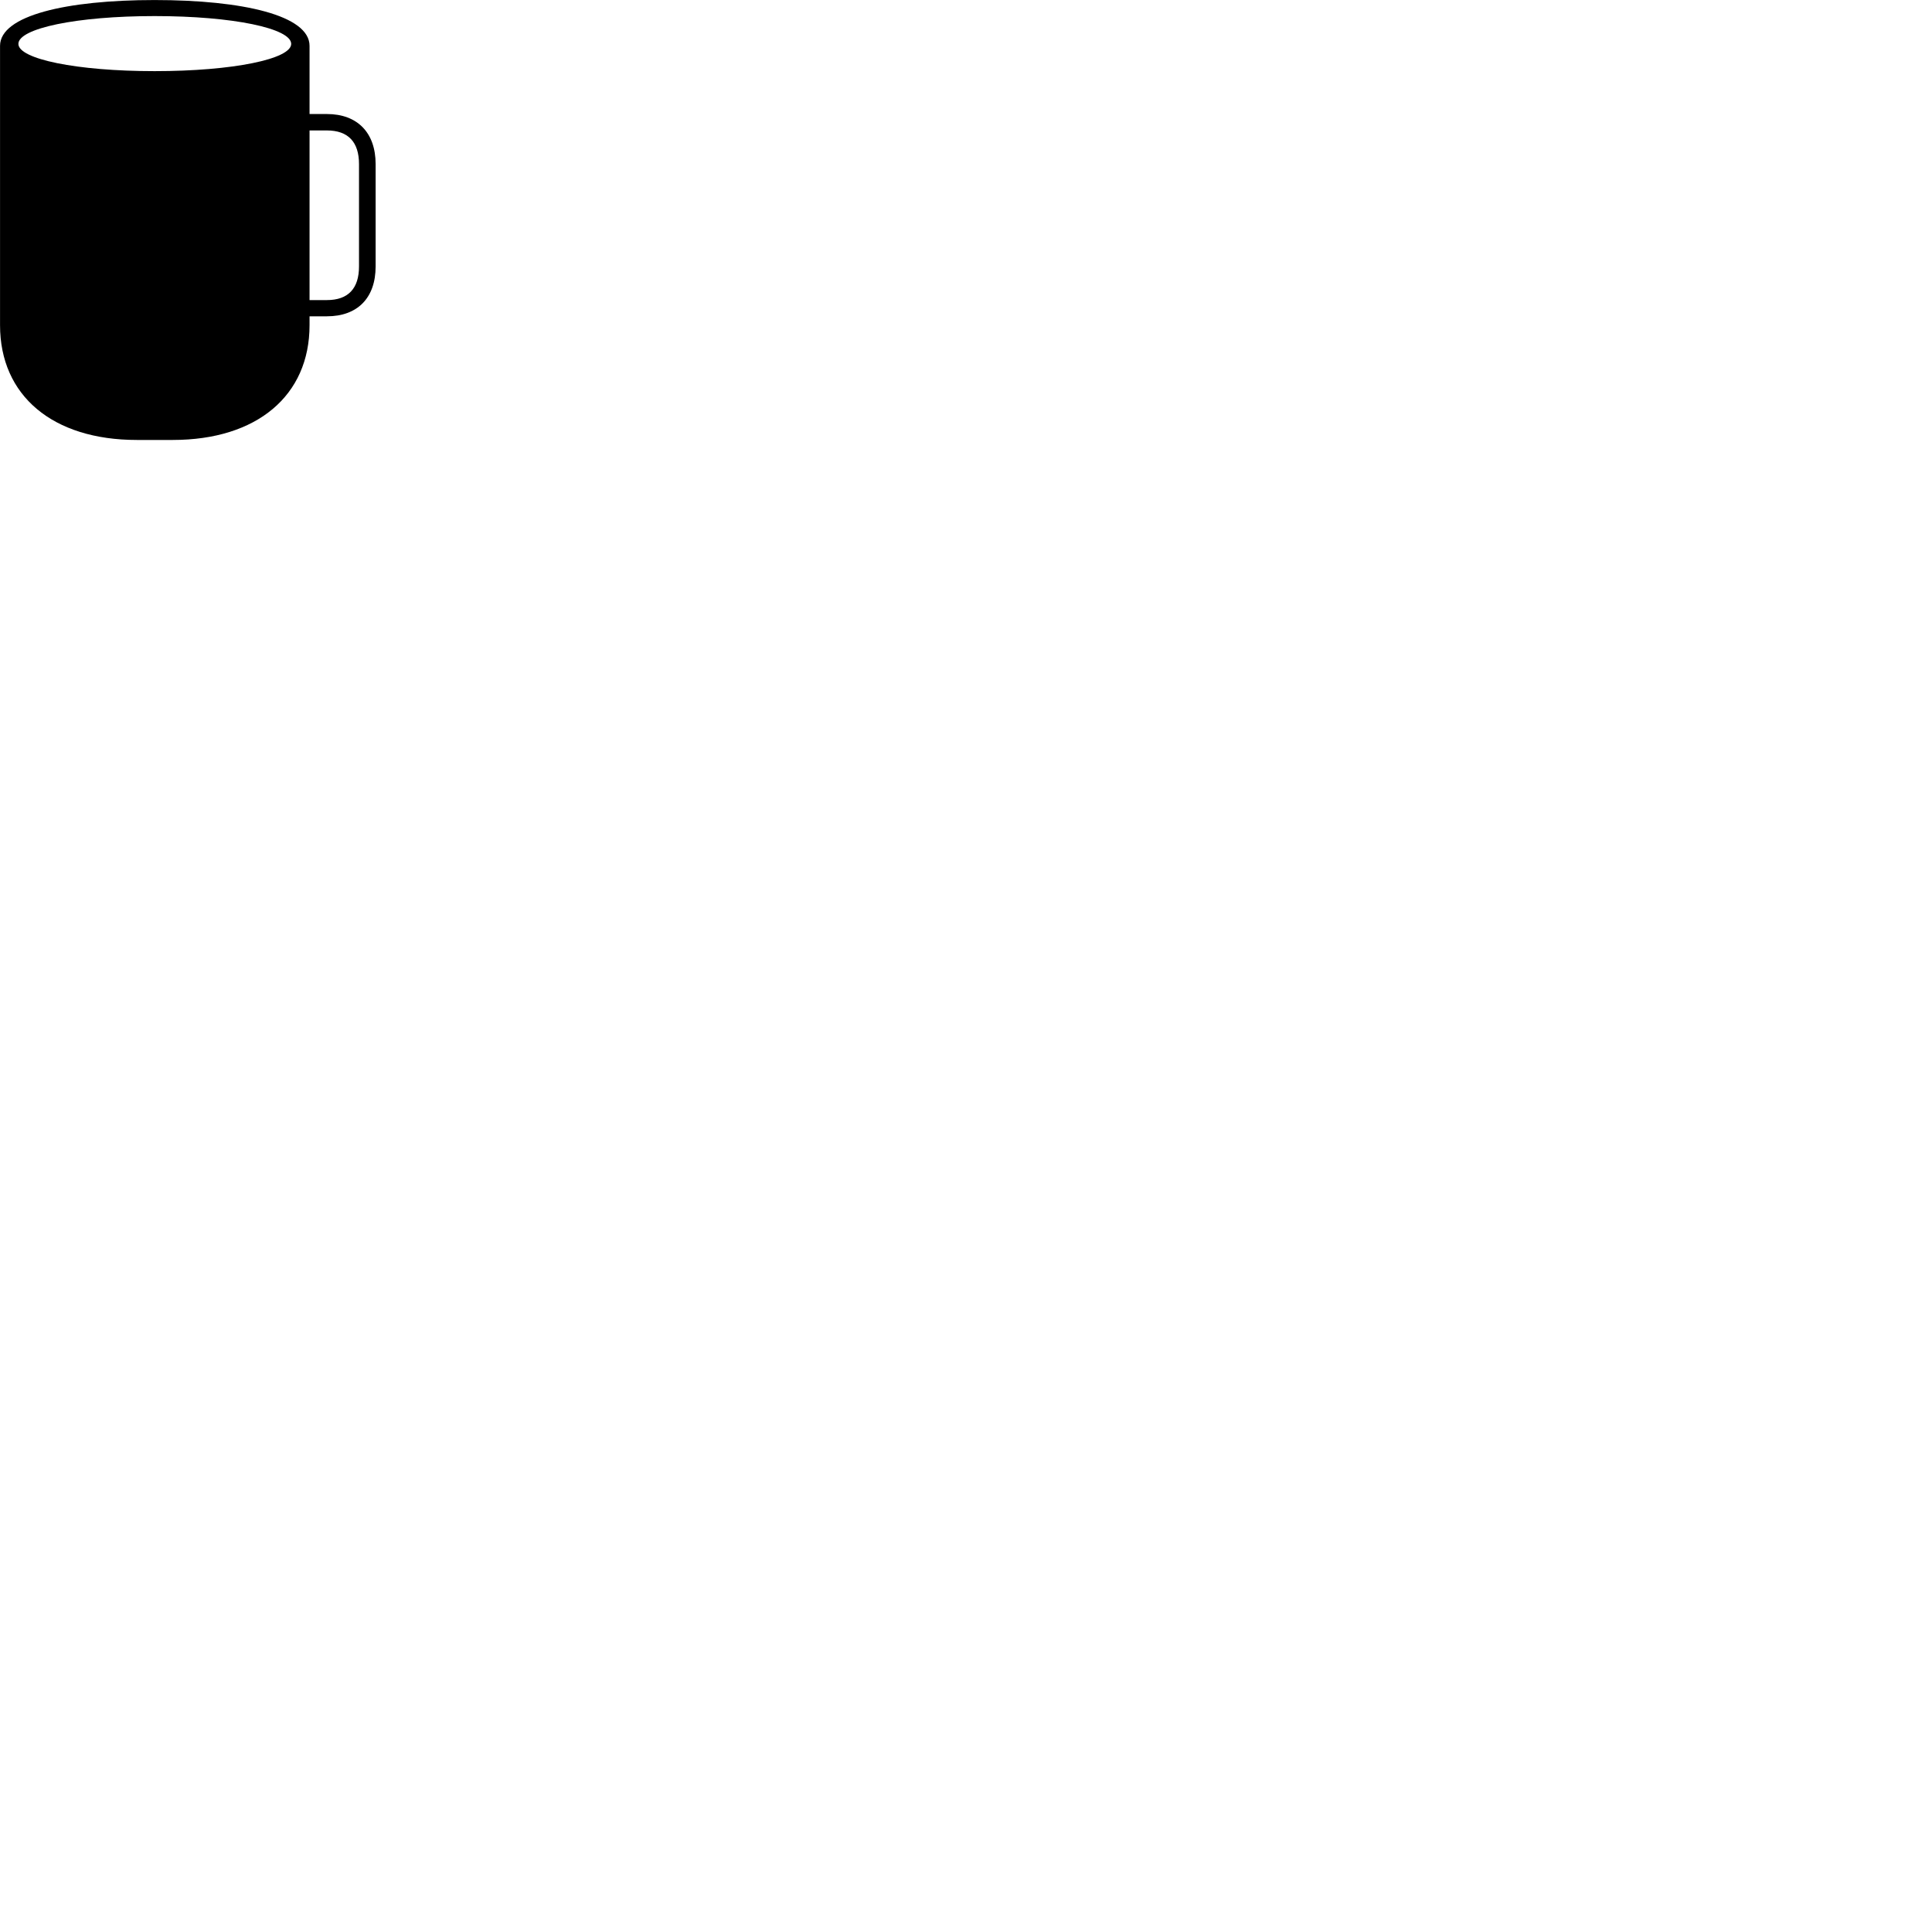 
        <svg xmlns="http://www.w3.org/2000/svg" viewBox="0 0 100 100">
            <path d="M7.082 22.772H8.942C13.292 22.772 16.022 20.482 16.022 16.832V16.372H16.922C18.502 16.372 19.442 15.422 19.442 13.792V8.492C19.442 6.872 18.502 5.902 16.922 5.902H16.022V2.372C16.022 0.802 12.582 0.002 8.002 0.002C3.432 0.002 0.002 0.802 0.002 2.372V16.832C0.002 20.482 2.732 22.772 7.082 22.772ZM8.002 3.682C3.952 3.682 0.952 3.052 0.952 2.272C0.952 1.472 3.952 0.832 8.002 0.832C12.072 0.832 15.072 1.472 15.072 2.272C15.072 3.052 12.072 3.682 8.002 3.682ZM16.922 6.752C18.022 6.752 18.582 7.352 18.582 8.492V13.792C18.582 14.932 18.022 15.532 16.922 15.532H16.022V6.752Z" />
        </svg>
    